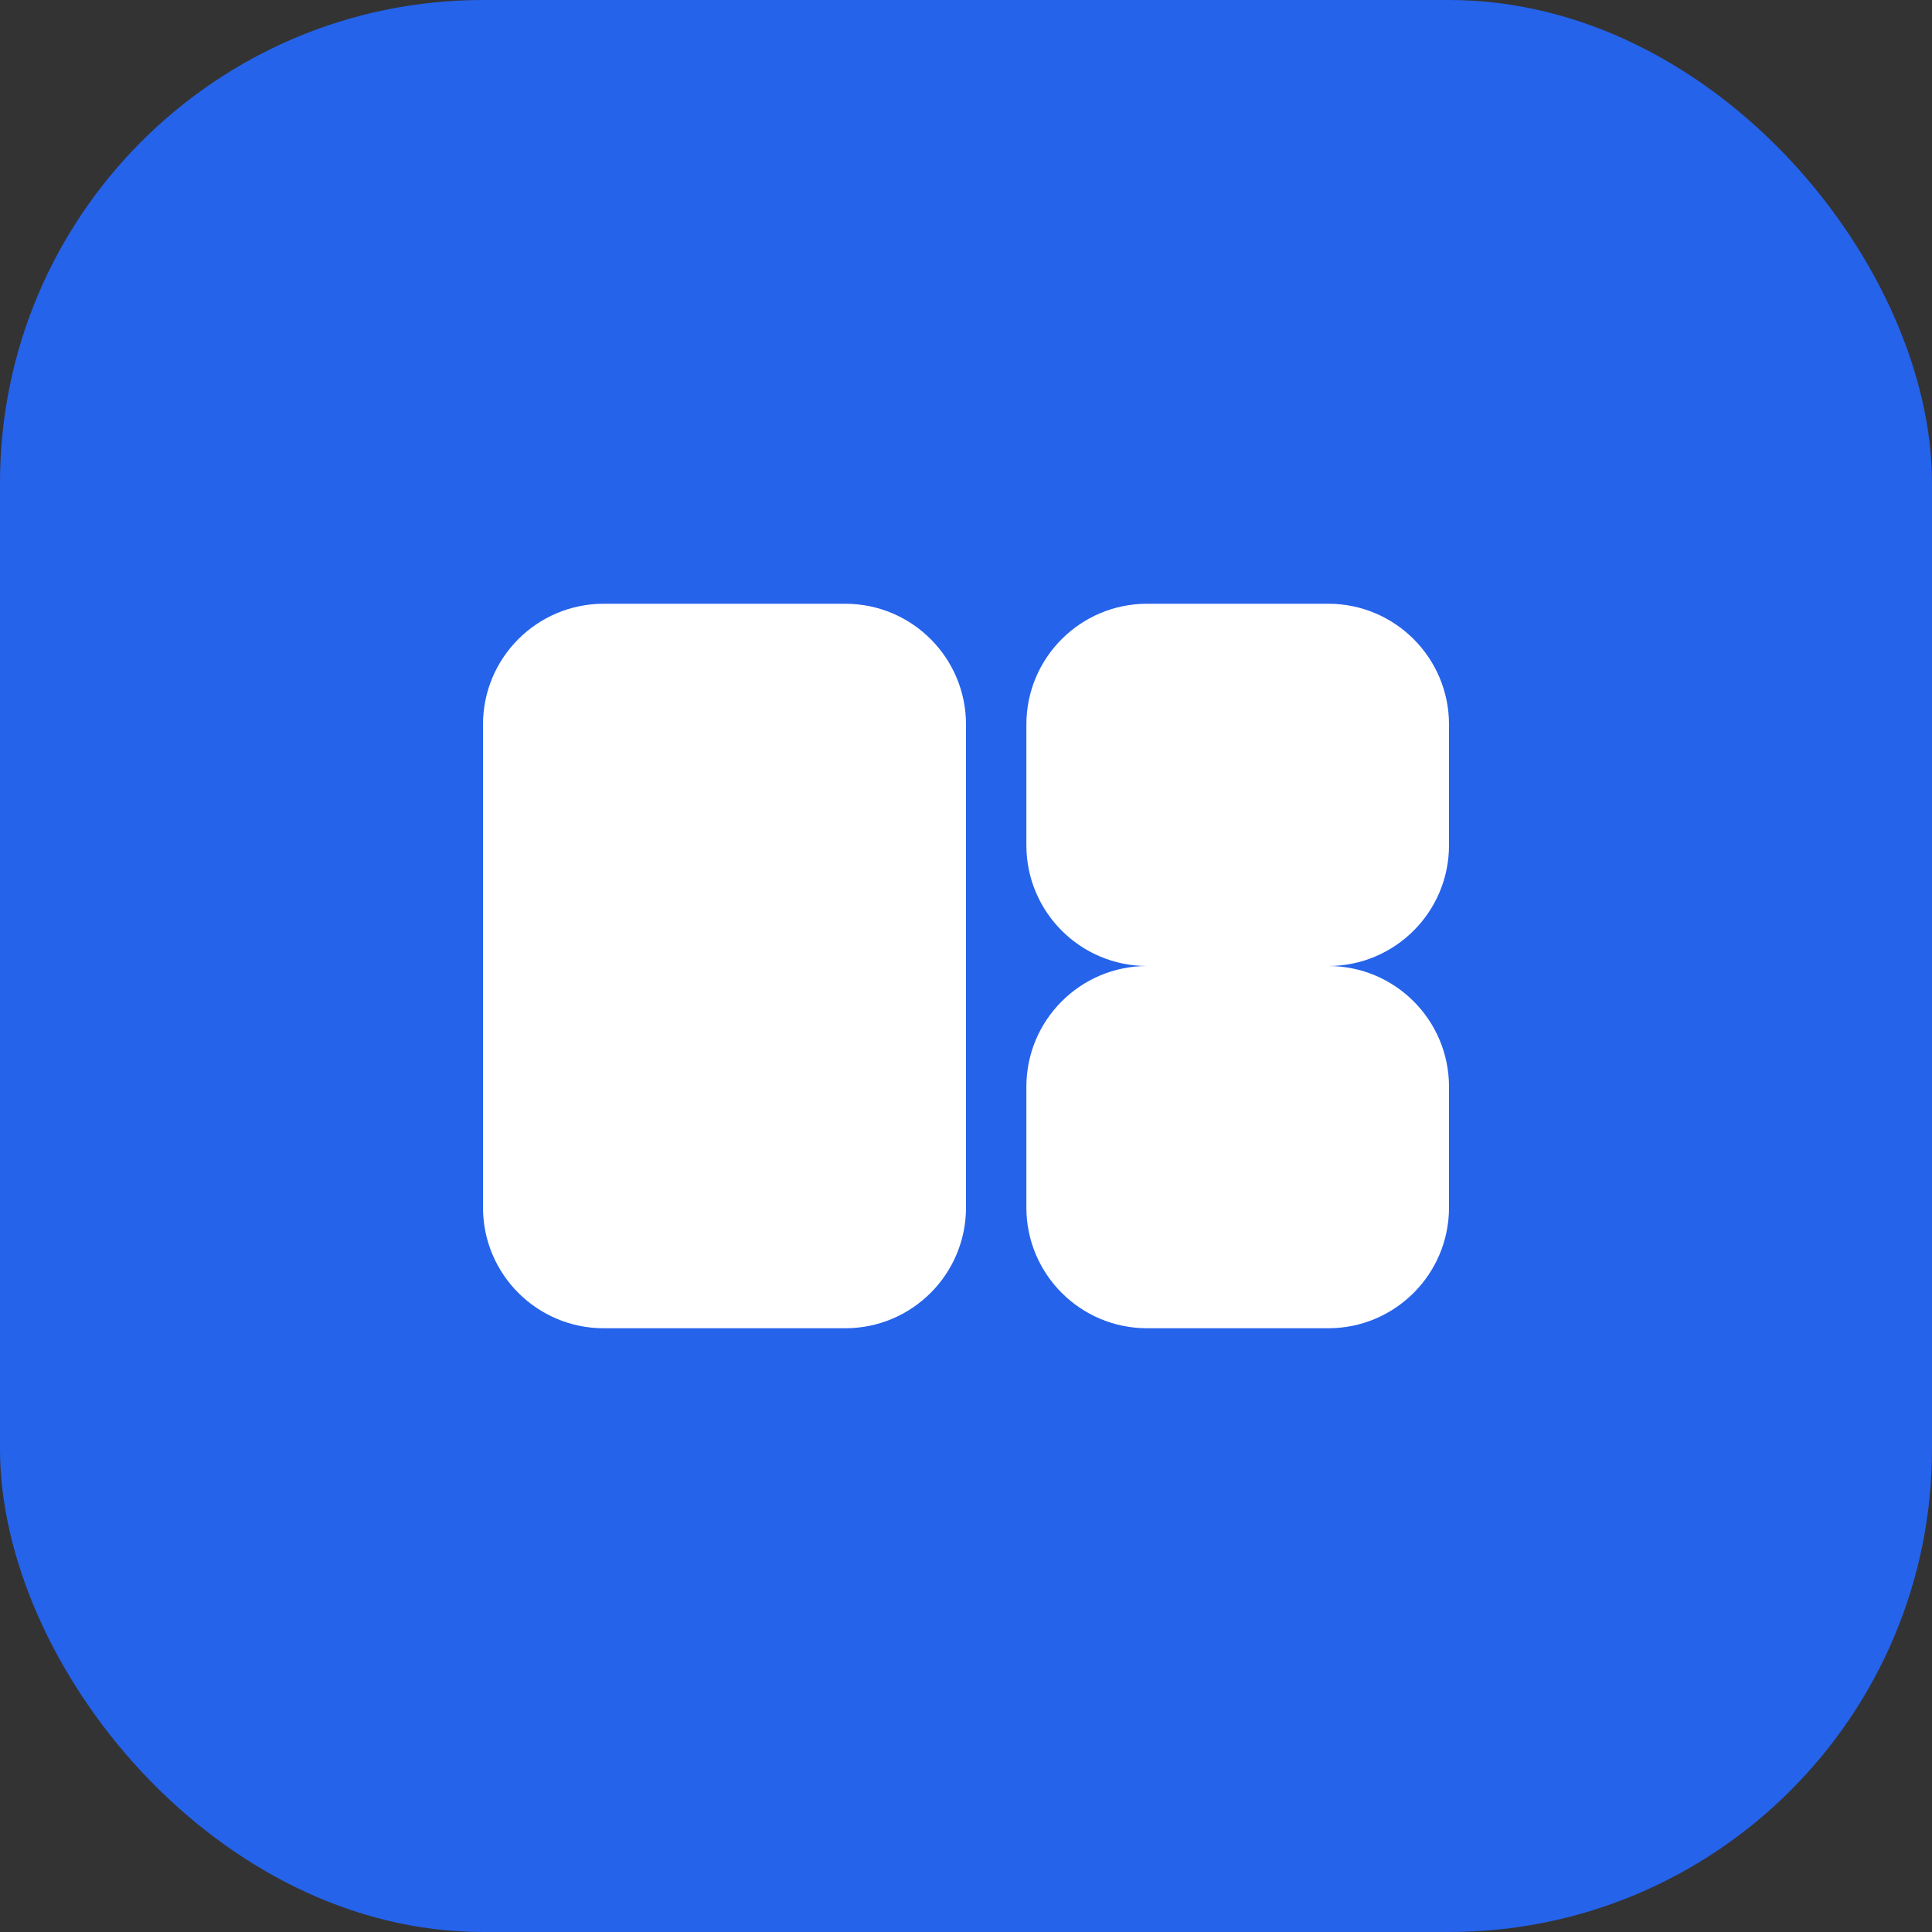 <svg width="32" height="32" viewBox="0 0 32 32" fill="none" xmlns="http://www.w3.org/2000/svg">
  <rect x="0" y="0" width="32" height="32" fill="#333333" stroke="none"/>
  <rect width="32" height="32" rx="8" fill="#2563EB"/>
  <path d="M8 12C8 10.895 8.895 10 10 10H14C15.105 10 16 10.895 16 12V20C16 21.105 15.105 22 14 22H10C8.895 22 8 21.105 8 20V12Z" fill="white"/>
  <path d="M17 12C17 10.895 17.895 10 19 10H22C23.105 10 24 10.895 24 12V14C24 15.105 23.105 16 22 16H19C17.895 16 17 15.105 17 14V12Z" fill="white"/>
  <path d="M17 18C17 16.895 17.895 16 19 16H22C23.105 16 24 16.895 24 18V20C24 21.105 23.105 22 22 22H19C17.895 22 17 21.105 17 20V18Z" fill="white"/>
</svg>